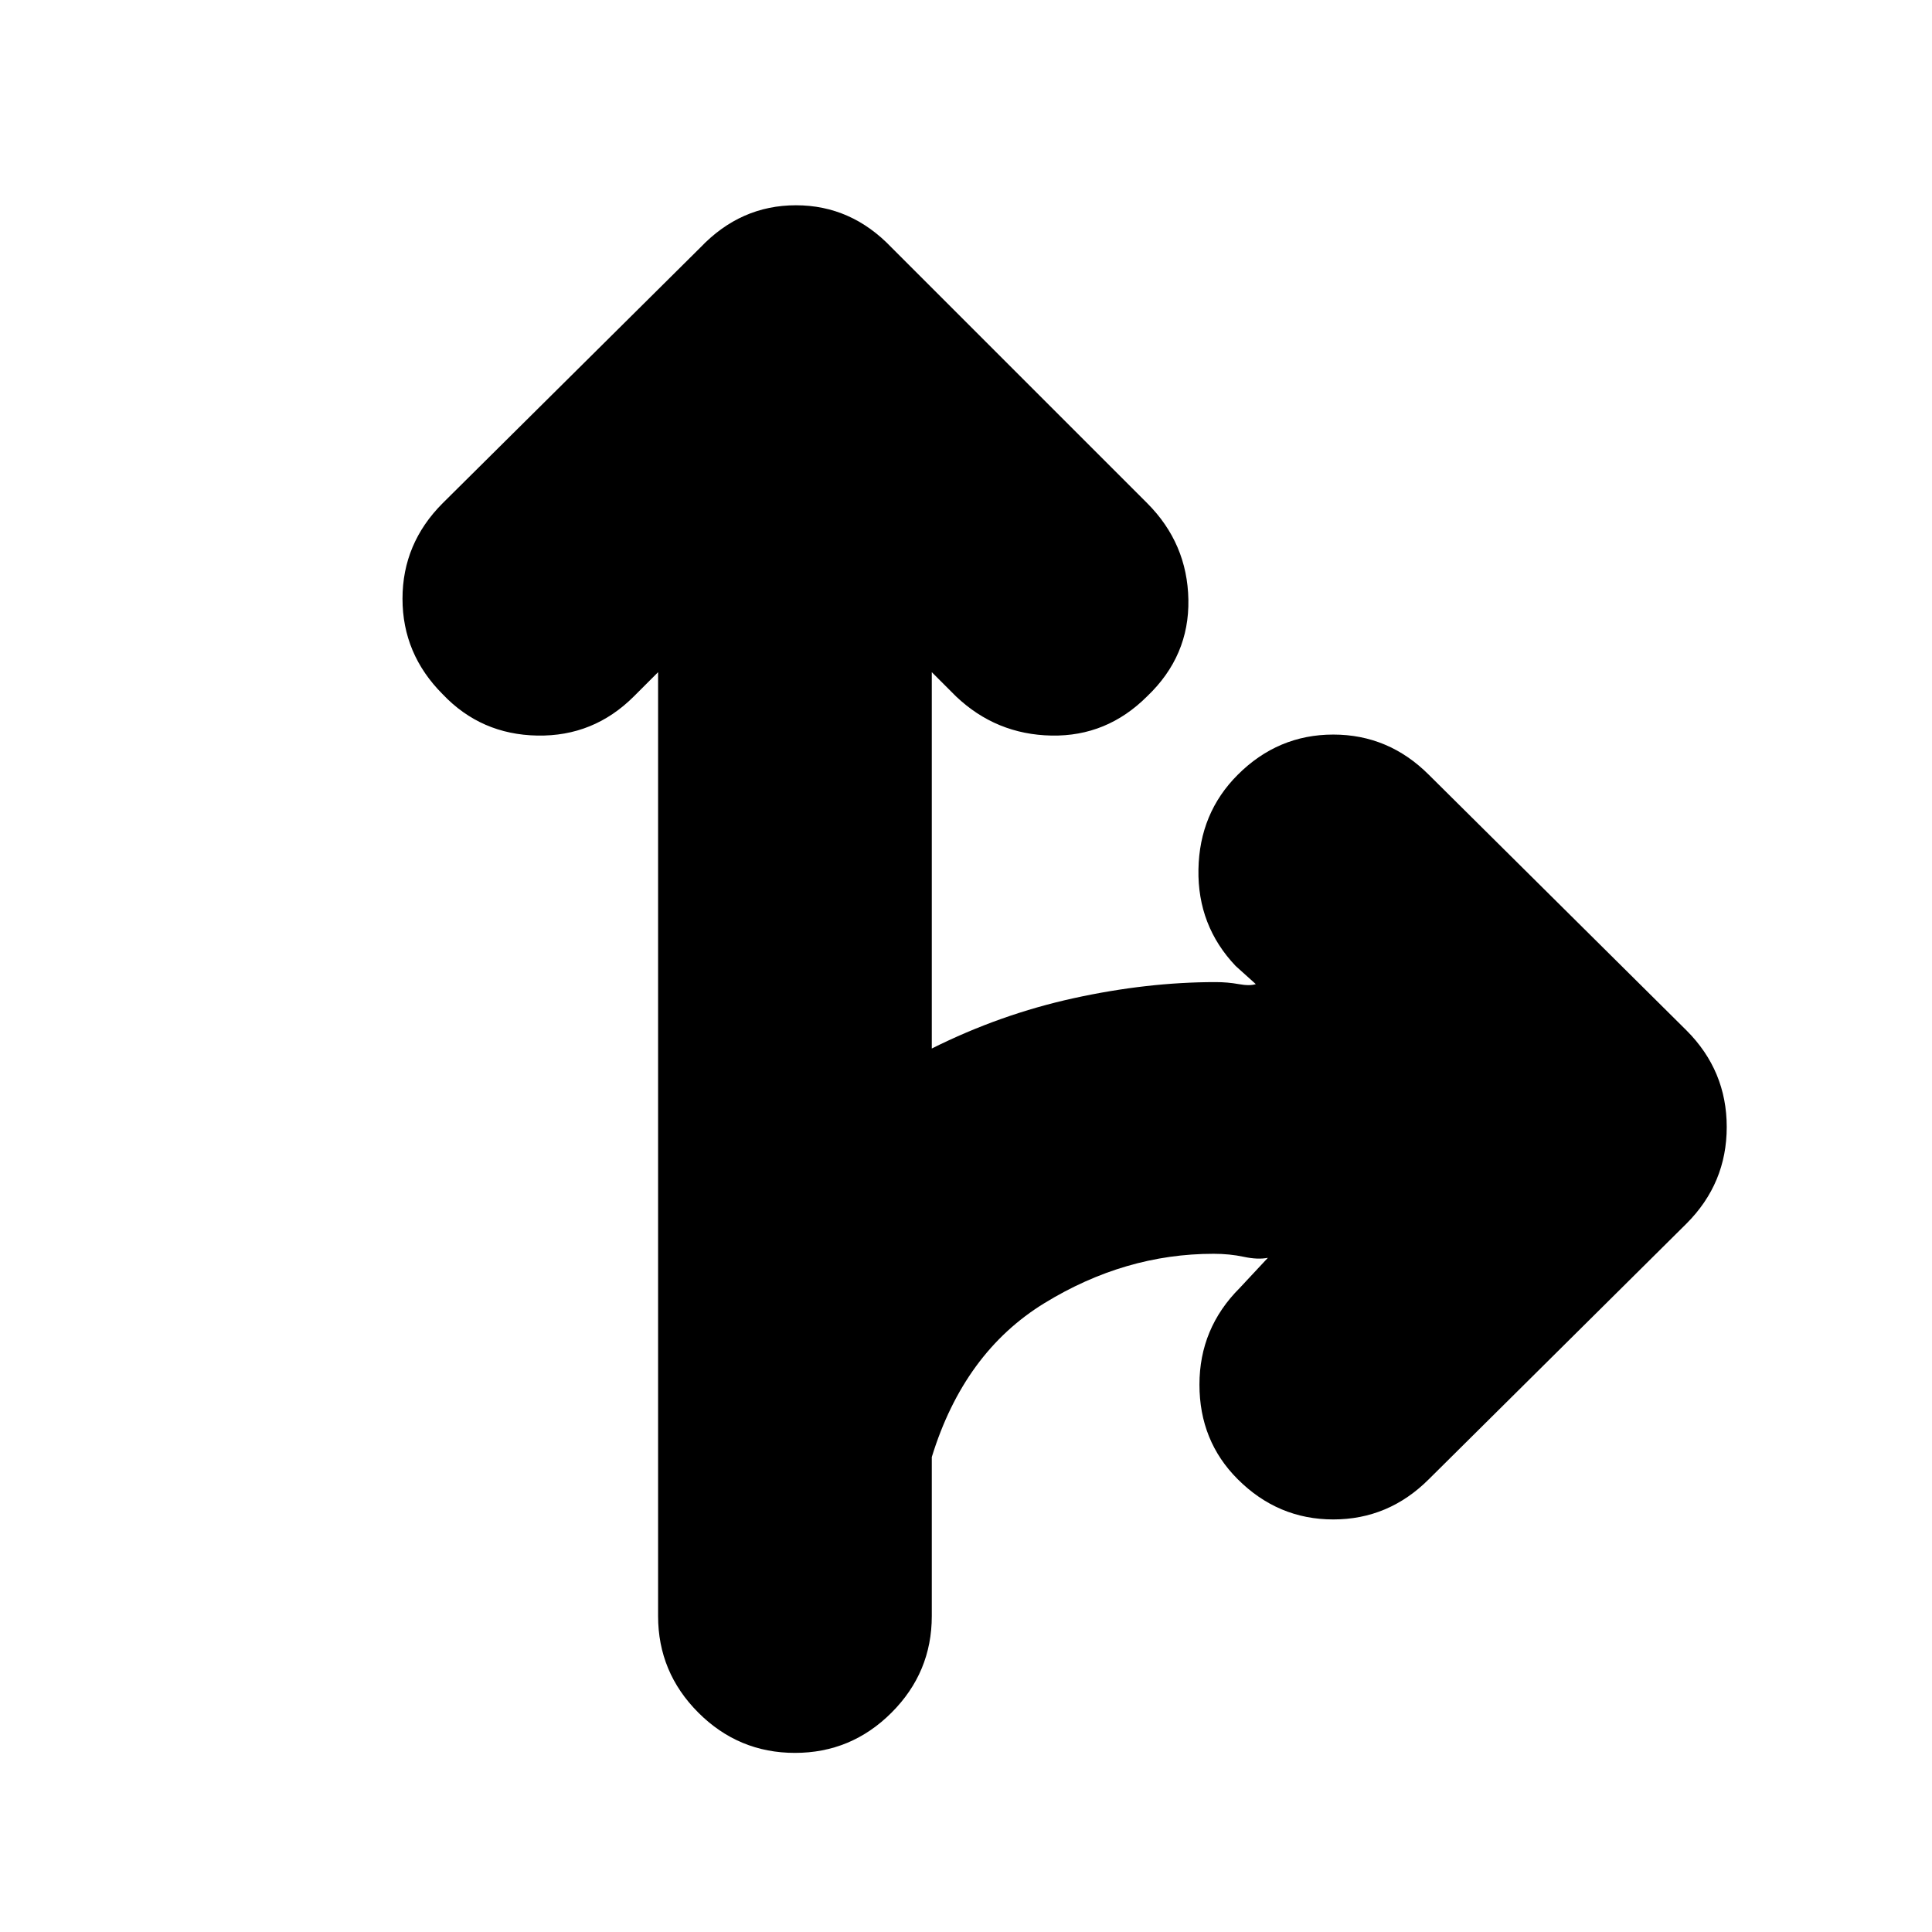 <svg xmlns="http://www.w3.org/2000/svg" height="24" viewBox="0 -960 960 960" width="24"><path d="M395-89q-28 0-48-20t-20-48v-469l-12 12q-20 20-48 19.5T220-615q-20-20-20-47.5t20-47.5l128-127q20-21 47.5-21t47.5 21l127 127q20 20 20.5 48T570-614q-20 20-47.5 19.5T475-614l-12-12v187q34-17 70.5-25t70.5-8q6 0 11.5 1t8.5 0l-10-9q-19-20-18.5-48t19.5-47q20-20 47.5-20t47.5 20l128 127q20 20 20 48t-20 48L710-225q-20 20-47.5 20T615-225q-19-19-19-47t20-48l14-15q-5 1-12-.5t-15-1.5q-44 0-84 24.5T463-236v79q0 28-20 48t-48 20Z"/></svg>